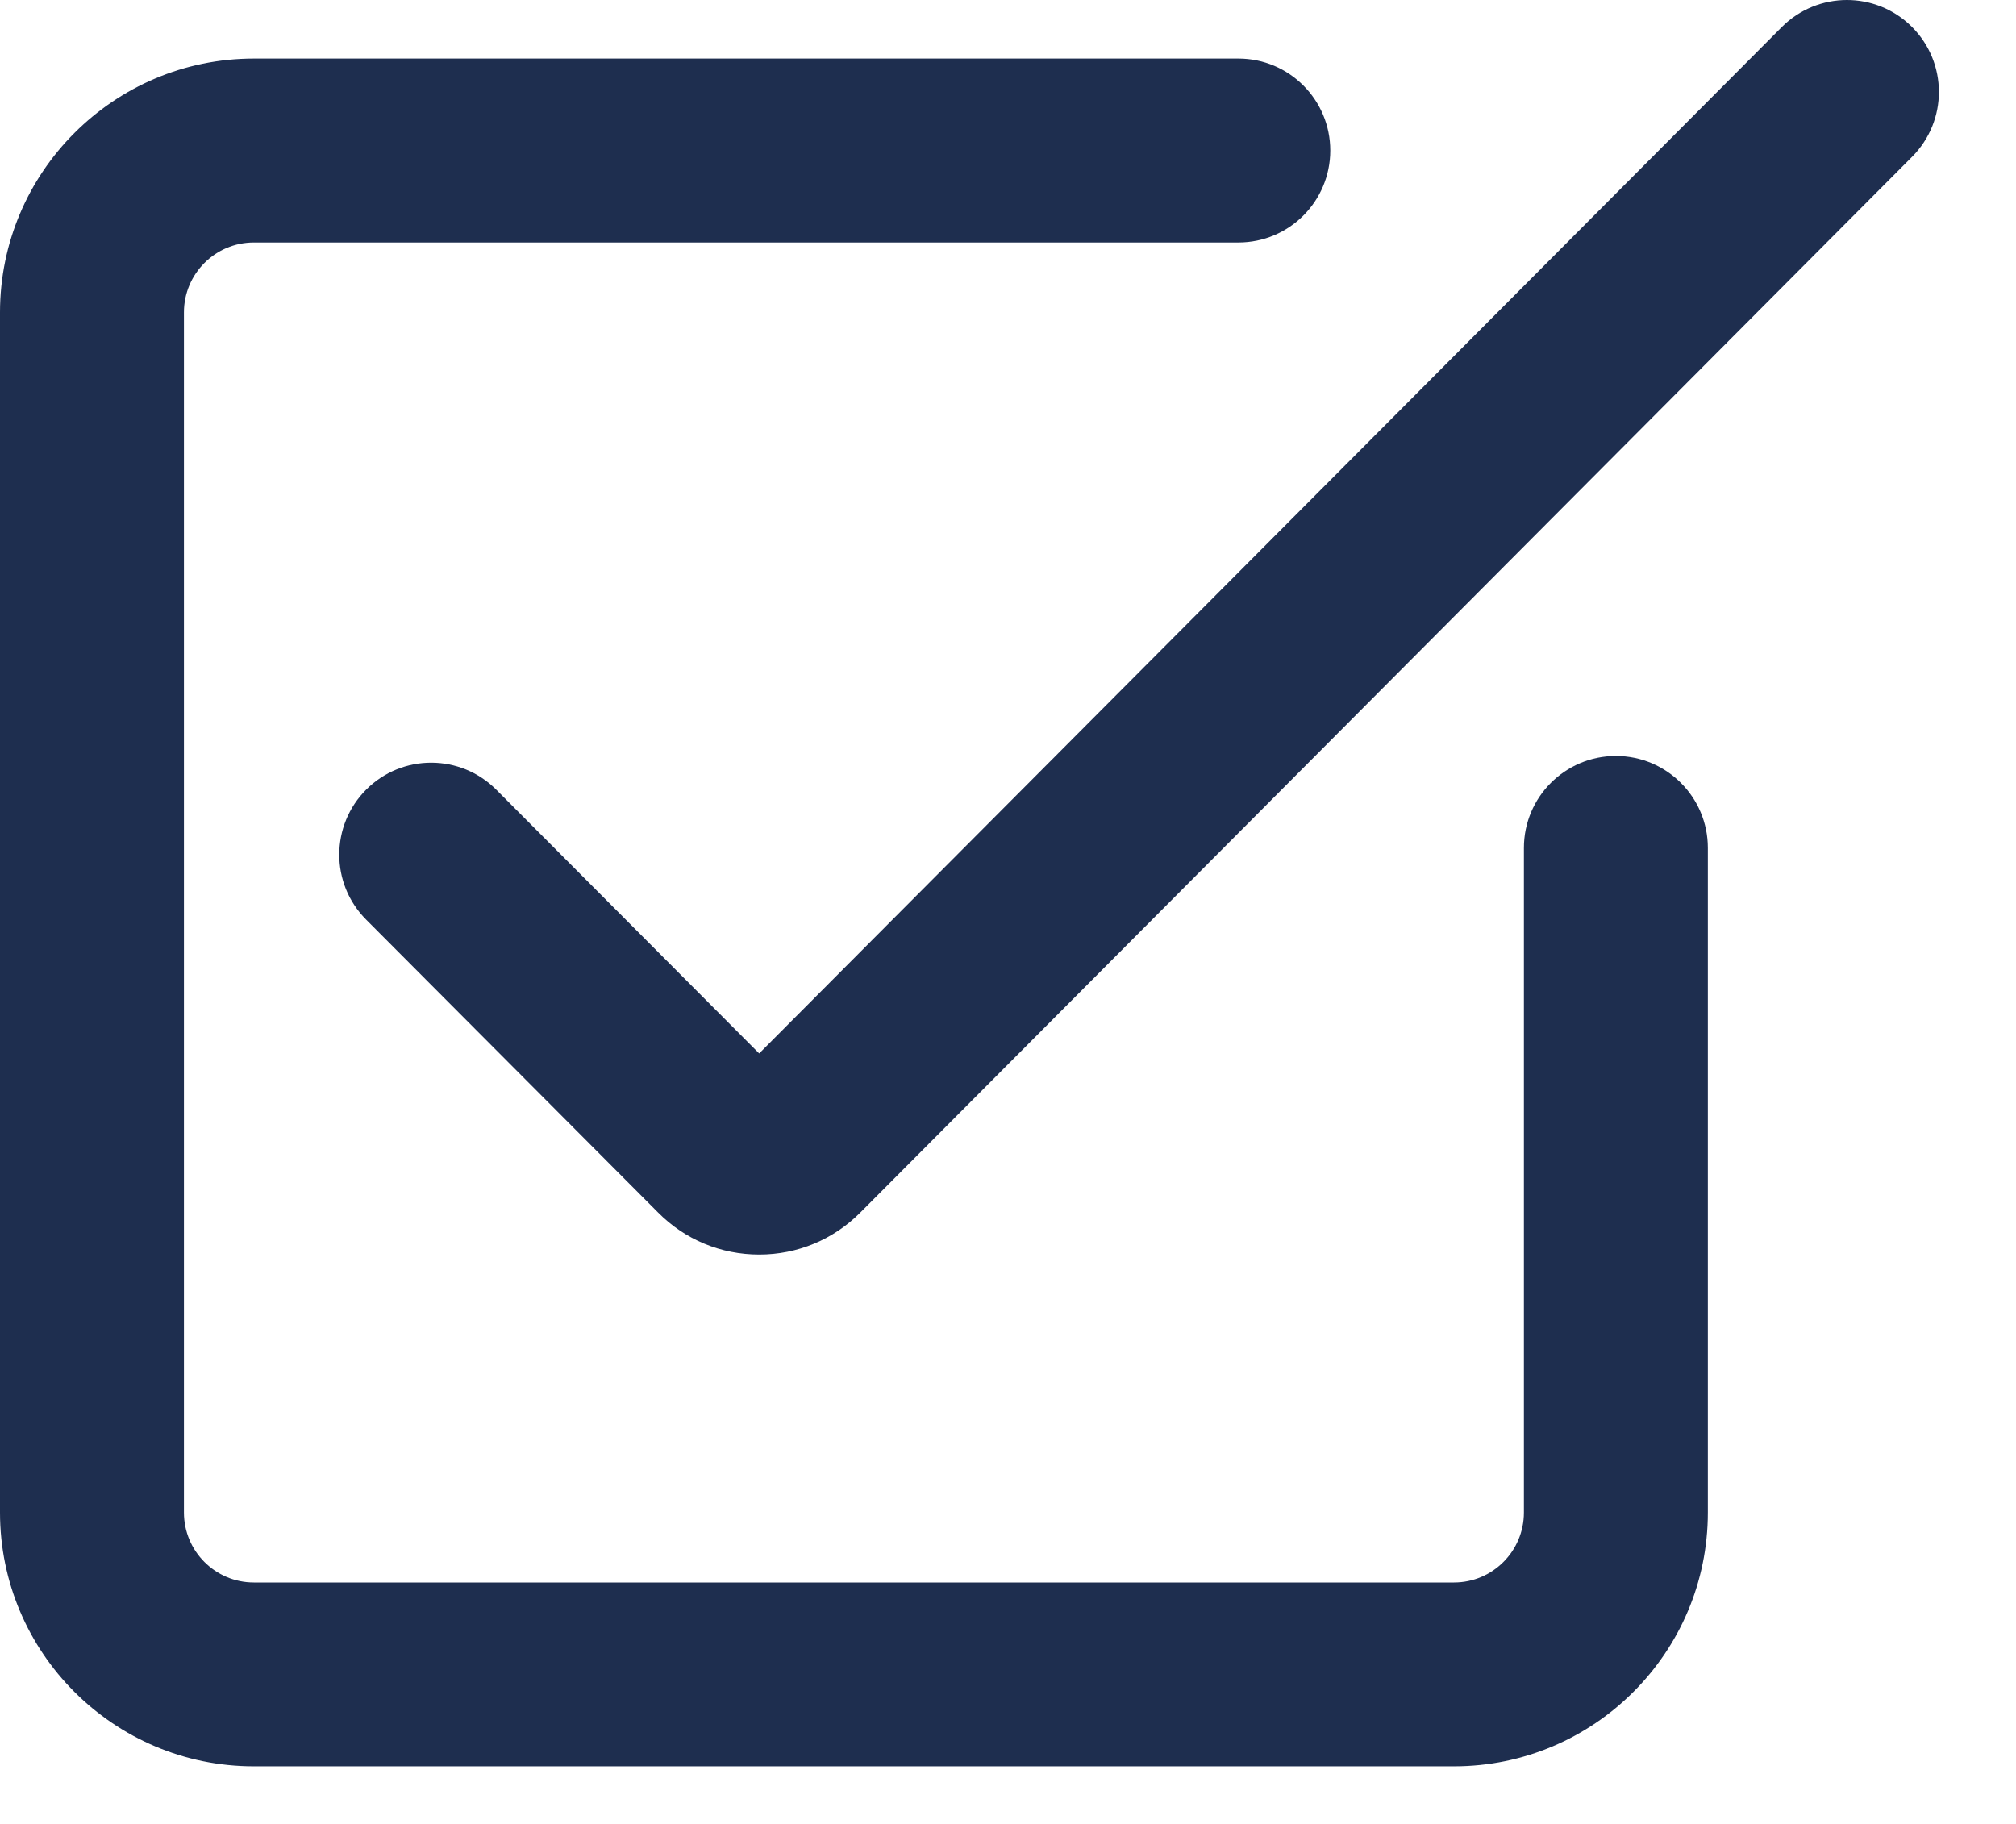 <svg width="21" height="19" viewBox="0 0 21 19" fill="none" xmlns="http://www.w3.org/2000/svg">
<path d="M16.832 7.875C16.303 7.875 15.874 8.304 15.874 8.833V15.756C15.874 16.158 15.548 16.485 15.146 16.485H2.644C2.242 16.485 1.916 16.158 1.916 15.756V3.254C1.916 2.853 2.242 2.526 2.644 2.526H12.9C13.429 2.526 13.857 2.097 13.857 1.568C13.857 1.039 13.429 0.61 12.9 0.61H2.644C1.186 0.61 0 1.796 0 3.254V15.756C0 17.214 1.186 18.4 2.644 18.4H15.146C16.604 18.4 17.79 17.214 17.79 15.756V8.833C17.79 8.304 17.361 7.875 16.832 7.875Z" fill="#1E2E4F"/>
<path d="M18.56 0.282L7.908 10.974L5.17 8.227C4.797 7.852 4.19 7.851 3.816 8.224C3.441 8.598 3.44 9.204 3.813 9.579L6.856 12.632C7.136 12.914 7.51 13.069 7.908 13.069H7.909C8.307 13.069 8.681 12.913 8.961 12.632L19.917 1.634C20.291 1.259 20.29 0.653 19.915 0.279C19.54 -0.094 18.934 -0.093 18.56 0.282Z" fill="#1E2E4F"/>
</svg>
